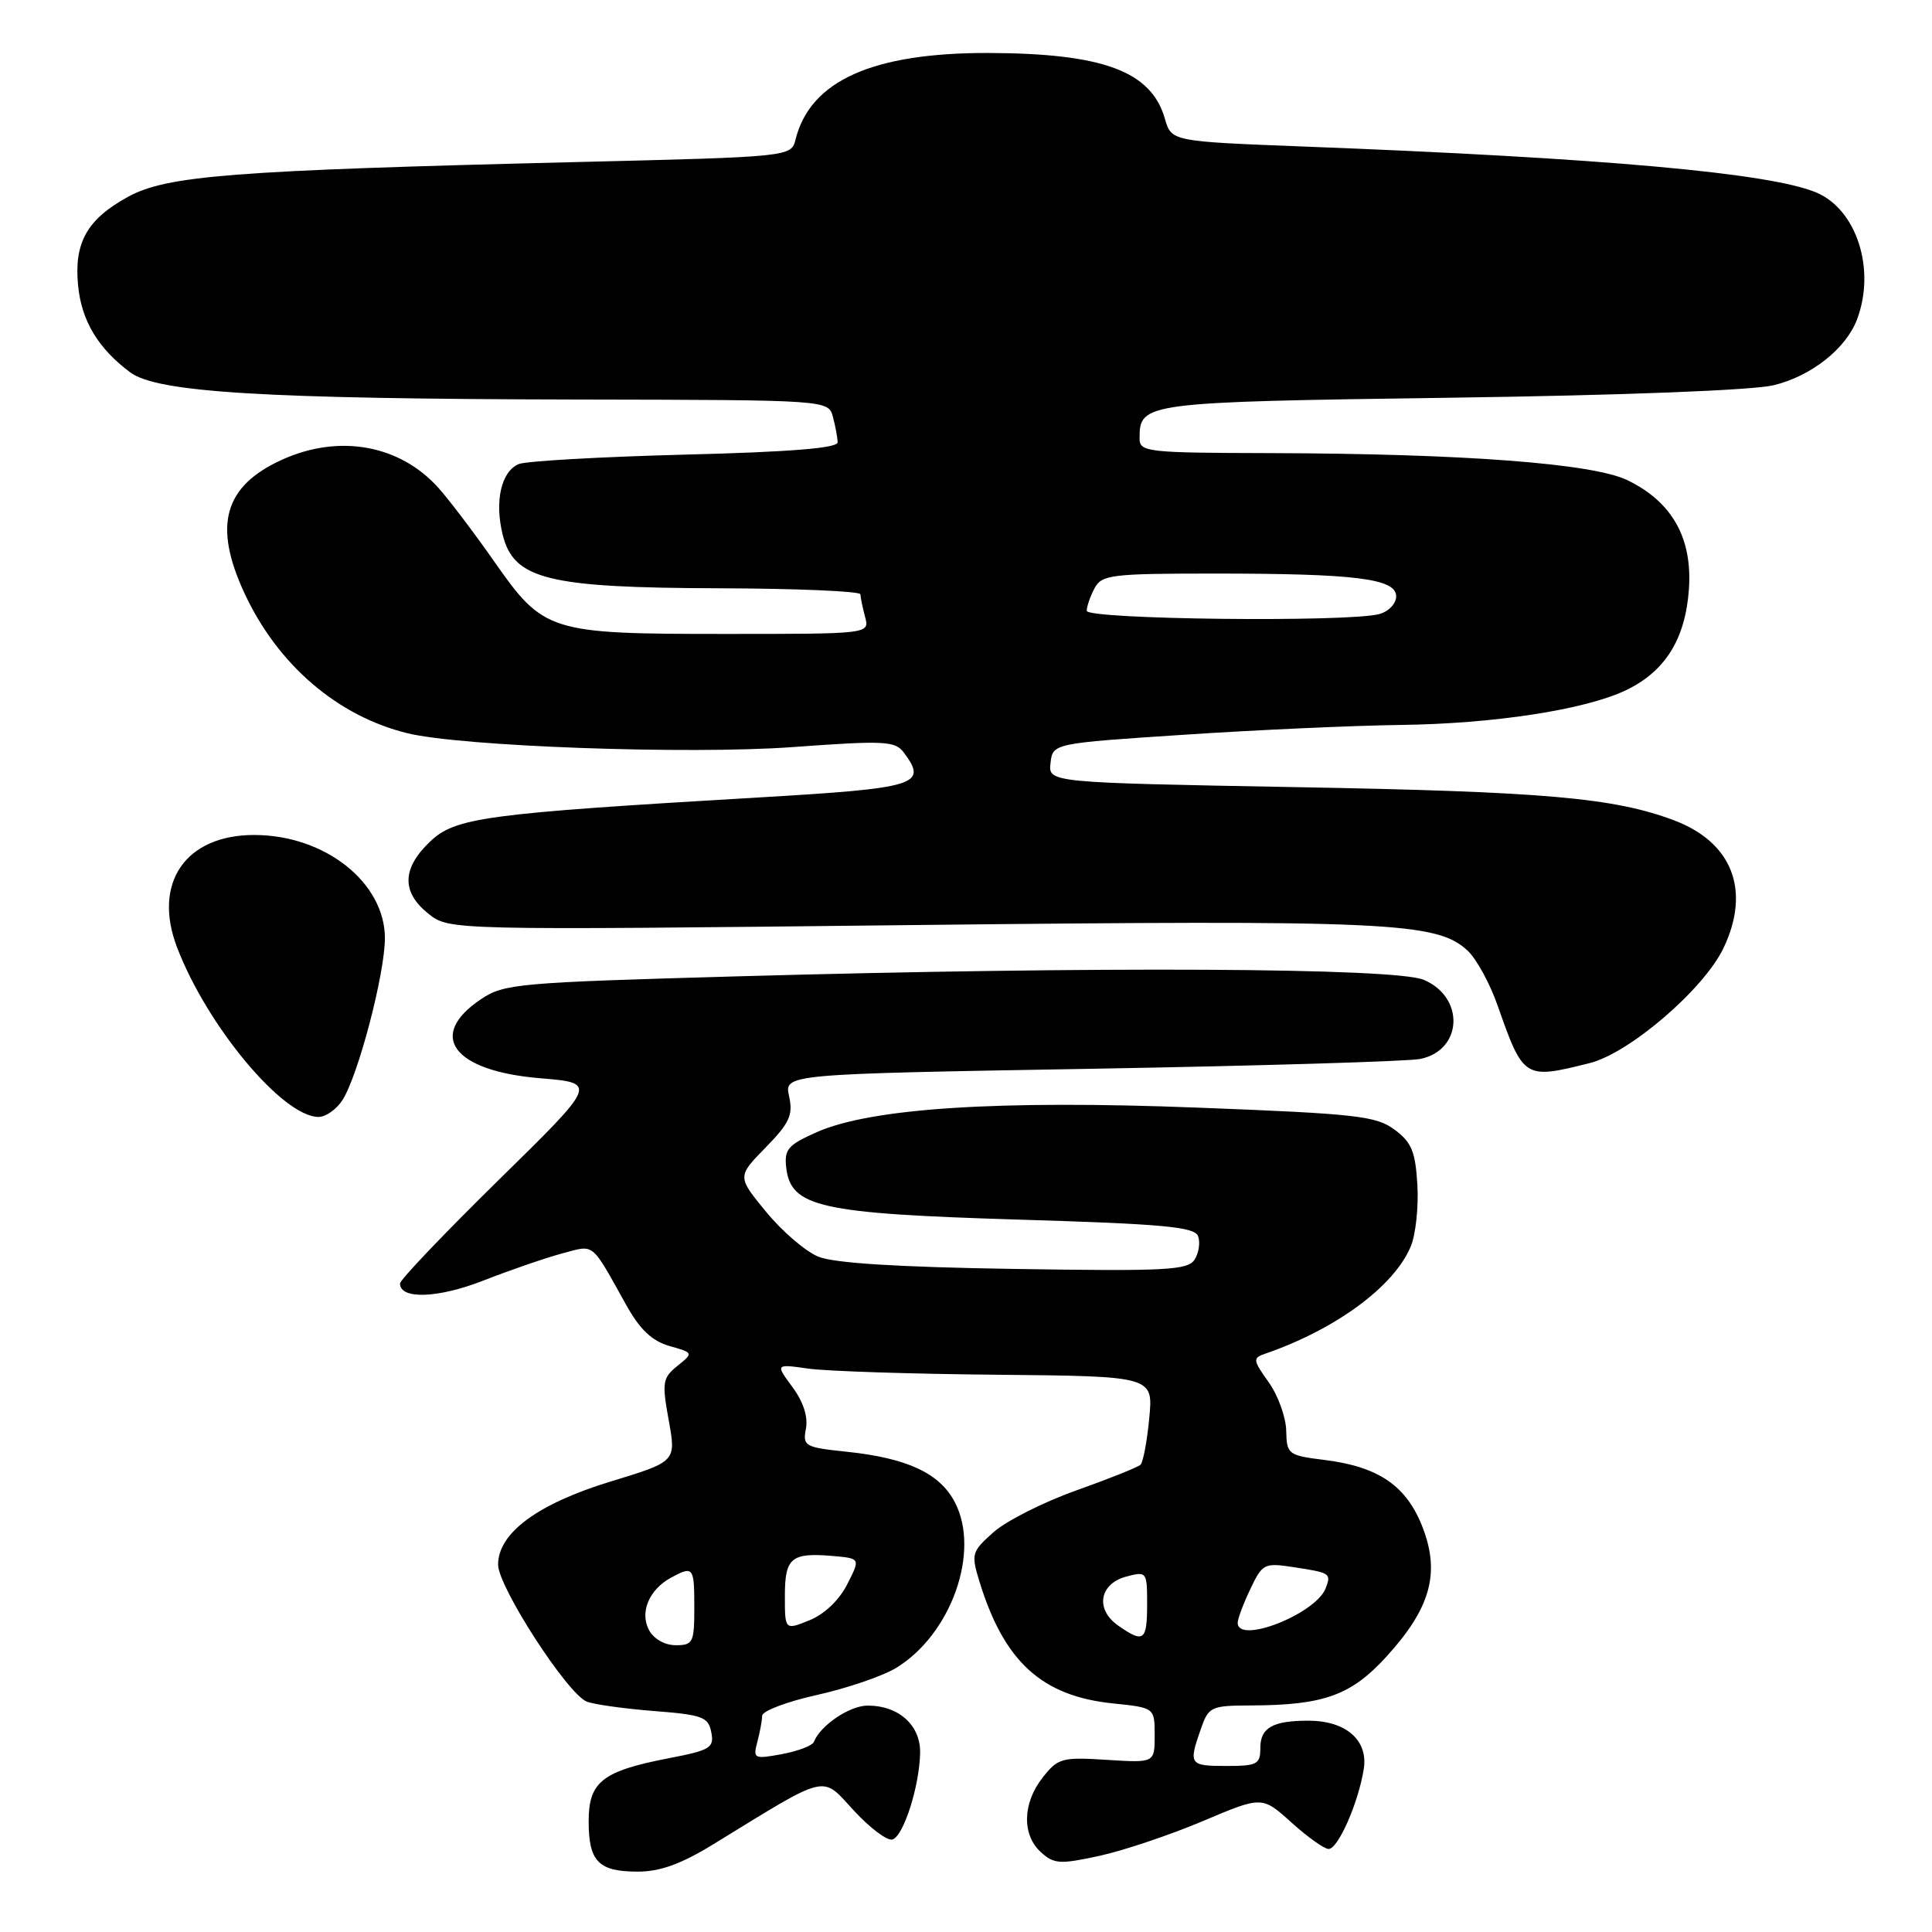 <?xml version="1.0" encoding="UTF-8" standalone="no"?>
<!DOCTYPE svg PUBLIC "-//W3C//DTD SVG 1.1//EN" "http://www.w3.org/Graphics/SVG/1.1/DTD/svg11.dtd" >
<svg xmlns="http://www.w3.org/2000/svg" xmlns:xlink="http://www.w3.org/1999/xlink" version="1.1" viewBox="0 0 256 256">
 <g >
 <path fill="currentColor"
d=" M 94.56 244.35 C 109.99 234.88 108.77 235.18 113.15 239.92 C 115.30 242.25 117.60 243.97 118.27 243.74 C 119.73 243.26 121.82 236.73 121.92 232.31 C 122.01 228.63 119.11 226.00 114.97 226.00 C 112.58 226.00 108.69 228.63 107.85 230.80 C 107.66 231.30 105.75 232.03 103.61 232.43 C 99.91 233.11 99.76 233.04 100.35 230.82 C 100.69 229.54 100.98 227.98 100.99 227.35 C 100.99 226.72 104.27 225.47 108.26 224.59 C 112.25 223.70 116.96 222.09 118.72 221.02 C 126.02 216.59 129.93 205.63 126.54 199.09 C 124.55 195.22 120.23 193.20 112.16 192.36 C 106.63 191.78 106.35 191.62 106.79 189.30 C 107.09 187.74 106.44 185.73 105.00 183.79 C 102.74 180.73 102.74 180.73 107.12 181.35 C 109.53 181.69 120.80 182.06 132.16 182.16 C 152.82 182.36 152.82 182.36 152.28 187.93 C 151.99 190.99 151.47 193.76 151.12 194.09 C 150.78 194.41 146.94 195.95 142.58 197.50 C 138.23 199.05 133.31 201.54 131.64 203.03 C 128.73 205.63 128.66 205.90 129.80 209.62 C 133.06 220.19 138.05 224.74 147.46 225.71 C 153.00 226.28 153.00 226.28 153.00 229.94 C 153.00 233.59 153.00 233.59 146.66 233.19 C 140.71 232.81 140.18 232.96 138.16 235.53 C 135.48 238.93 135.39 243.13 137.93 245.43 C 139.66 247.00 140.45 247.05 145.68 245.91 C 148.88 245.21 155.04 243.14 159.37 241.31 C 167.23 237.98 167.23 237.98 171.12 241.49 C 173.26 243.42 175.48 245.00 176.05 245.00 C 177.30 245.00 179.98 238.92 180.70 234.44 C 181.33 230.60 178.36 228.00 173.36 228.00 C 168.64 228.00 167.00 228.93 167.00 231.61 C 167.00 233.78 166.58 234.00 162.50 234.00 C 157.61 234.00 157.47 233.81 159.10 229.15 C 160.15 226.12 160.42 226.00 165.85 225.98 C 175.44 225.94 179.05 224.63 183.73 219.49 C 189.53 213.12 190.84 208.49 188.53 202.45 C 186.42 196.92 182.73 194.36 175.57 193.46 C 170.67 192.85 170.50 192.72 170.43 189.57 C 170.39 187.78 169.35 184.90 168.11 183.16 C 165.99 180.18 165.97 179.95 167.68 179.36 C 177.05 176.12 184.75 170.43 186.94 165.14 C 187.59 163.58 187.98 159.92 187.81 157.01 C 187.55 152.59 187.05 151.36 184.79 149.69 C 182.35 147.87 179.76 147.58 158.79 146.77 C 132.31 145.74 115.44 146.83 108.24 150.01 C 104.41 151.71 103.90 152.29 104.18 154.72 C 104.78 159.94 108.63 160.80 134.84 161.60 C 154.09 162.18 158.28 162.56 158.75 163.79 C 159.06 164.60 158.86 166.00 158.30 166.89 C 157.40 168.31 154.62 168.46 134.39 168.14 C 118.91 167.90 110.50 167.37 108.42 166.51 C 106.72 165.81 103.61 163.14 101.51 160.57 C 97.68 155.91 97.68 155.91 101.44 152.06 C 104.63 148.80 105.10 147.75 104.56 145.26 C 103.91 142.32 103.91 142.32 144.55 141.62 C 166.90 141.23 186.53 140.64 188.17 140.32 C 193.81 139.19 194.14 132.15 188.65 129.83 C 184.86 128.23 145.31 128.03 97.73 129.37 C 68.58 130.19 66.78 130.35 63.73 132.40 C 56.53 137.23 60.03 141.91 71.55 142.87 C 79.18 143.50 79.18 143.50 66.09 156.34 C 58.89 163.41 53.00 169.59 53.00 170.07 C 53.00 172.22 58.10 172.03 64.13 169.65 C 67.63 168.28 72.29 166.68 74.47 166.09 C 78.87 164.93 78.23 164.42 83.00 172.96 C 84.80 176.18 86.40 177.69 88.70 178.35 C 91.90 179.26 91.90 179.26 89.76 180.99 C 87.79 182.59 87.70 183.17 88.61 188.20 C 89.60 193.66 89.60 193.66 80.94 196.30 C 71.26 199.25 66.00 203.13 66.00 207.32 C 66.00 210.26 75.19 224.47 77.75 225.47 C 78.71 225.85 82.72 226.41 86.66 226.72 C 93.09 227.22 93.86 227.50 94.25 229.54 C 94.65 231.60 94.13 231.91 88.59 232.98 C 79.81 234.68 78.00 236.10 78.00 241.32 C 78.00 246.66 79.30 248.00 84.51 248.00 C 87.48 248.00 90.26 246.99 94.56 244.35 Z  M 45.39 145.75 C 47.48 142.46 51.00 129.02 51.00 124.32 C 51.00 116.95 43.08 110.67 33.75 110.64 C 24.60 110.60 20.19 116.98 23.46 125.53 C 27.45 135.97 37.49 148.00 42.21 148.00 C 43.17 148.00 44.60 146.99 45.39 145.75 Z  M 210.66 140.86 C 215.94 139.53 225.81 131.04 228.39 125.59 C 232.01 117.96 229.53 111.60 221.80 108.69 C 213.83 105.70 204.63 104.89 171.70 104.30 C 138.90 103.70 138.90 103.70 139.20 101.10 C 139.50 98.50 139.50 98.50 157.00 97.35 C 166.62 96.71 179.45 96.14 185.50 96.06 C 197.87 95.91 209.96 94.06 215.40 91.48 C 220.64 88.99 223.32 84.70 223.79 78.07 C 224.26 71.30 221.58 66.53 215.69 63.65 C 211.14 61.41 193.94 60.11 168.25 60.04 C 151.89 60.00 151.00 59.90 151.00 58.07 C 151.00 53.34 151.52 53.27 192.20 52.70 C 215.14 52.38 232.33 51.71 235.05 51.04 C 240.02 49.82 244.59 46.21 246.06 42.34 C 248.58 35.71 246.02 27.74 240.65 25.50 C 234.48 22.92 212.44 20.94 172.86 19.42 C 155.22 18.74 155.22 18.74 154.35 15.72 C 152.55 9.44 146.16 7.06 130.93 7.02 C 115.64 6.99 107.37 10.69 105.42 18.46 C 104.84 20.78 104.84 20.78 76.17 21.48 C 30.70 22.59 22.06 23.26 16.91 26.11 C 11.51 29.08 9.79 32.18 10.35 37.86 C 10.81 42.52 13.00 46.16 17.24 49.33 C 20.82 52.00 34.89 52.86 76.63 52.94 C 109.77 53.00 109.77 53.00 110.37 55.25 C 110.70 56.49 110.98 58.00 110.99 58.61 C 111.00 59.38 104.68 59.89 90.75 60.24 C 79.61 60.53 69.71 61.09 68.74 61.49 C 66.41 62.46 65.51 66.43 66.61 70.86 C 68.08 76.77 72.56 77.88 95.25 77.95 C 105.56 77.98 114.01 78.34 114.01 78.75 C 114.02 79.16 114.30 80.51 114.63 81.75 C 115.23 84.00 115.23 84.00 96.08 84.00 C 72.74 84.00 72.05 83.78 65.45 74.35 C 62.81 70.58 59.50 66.21 58.08 64.63 C 52.96 58.93 44.93 57.49 37.38 60.91 C 29.67 64.41 28.21 69.62 32.41 78.64 C 36.82 88.11 44.74 94.90 54.00 97.16 C 61.16 98.91 91.15 99.99 104.94 99.00 C 117.30 98.10 118.61 98.17 119.78 99.74 C 122.95 104.01 121.59 104.43 100.49 105.67 C 64.10 107.81 60.32 108.32 56.95 111.55 C 53.26 115.08 53.19 118.21 56.75 121.06 C 59.50 123.26 59.50 123.26 120.50 122.58 C 184.22 121.88 190.42 122.17 194.49 125.99 C 195.65 127.08 197.43 130.34 198.44 133.23 C 201.86 142.97 201.98 143.04 210.66 140.86 Z  M 86.00 216.00 C 84.73 213.63 86.02 210.60 88.96 209.02 C 91.87 207.46 92.00 207.63 92.00 213.00 C 92.00 217.65 91.83 218.00 89.54 218.00 C 88.09 218.00 86.63 217.17 86.00 216.00 Z  M 148.17 215.40 C 145.09 213.25 145.66 209.86 149.25 208.90 C 151.95 208.19 152.00 208.26 152.00 212.59 C 152.00 217.43 151.54 217.77 148.17 215.40 Z  M 104.00 211.47 C 104.00 206.39 104.84 205.70 110.40 206.18 C 114.01 206.50 114.01 206.50 112.25 209.95 C 111.19 212.04 109.21 213.91 107.25 214.70 C 104.00 216.01 104.00 216.01 104.00 211.47 Z  M 164.00 215.03 C 164.00 214.50 164.75 212.49 165.68 210.55 C 167.28 207.18 167.52 207.06 171.43 207.66 C 176.29 208.40 176.41 208.48 175.66 210.45 C 174.35 213.86 164.00 217.93 164.00 215.03 Z  M 144.00 80.93 C 144.00 80.35 144.47 79.00 145.04 77.93 C 145.99 76.16 147.26 76.00 160.90 76.00 C 179.67 76.00 185.00 76.67 185.00 79.02 C 185.00 79.99 183.99 81.04 182.75 81.37 C 178.63 82.47 144.00 82.09 144.00 80.93 Z "/>
</g>
</svg>